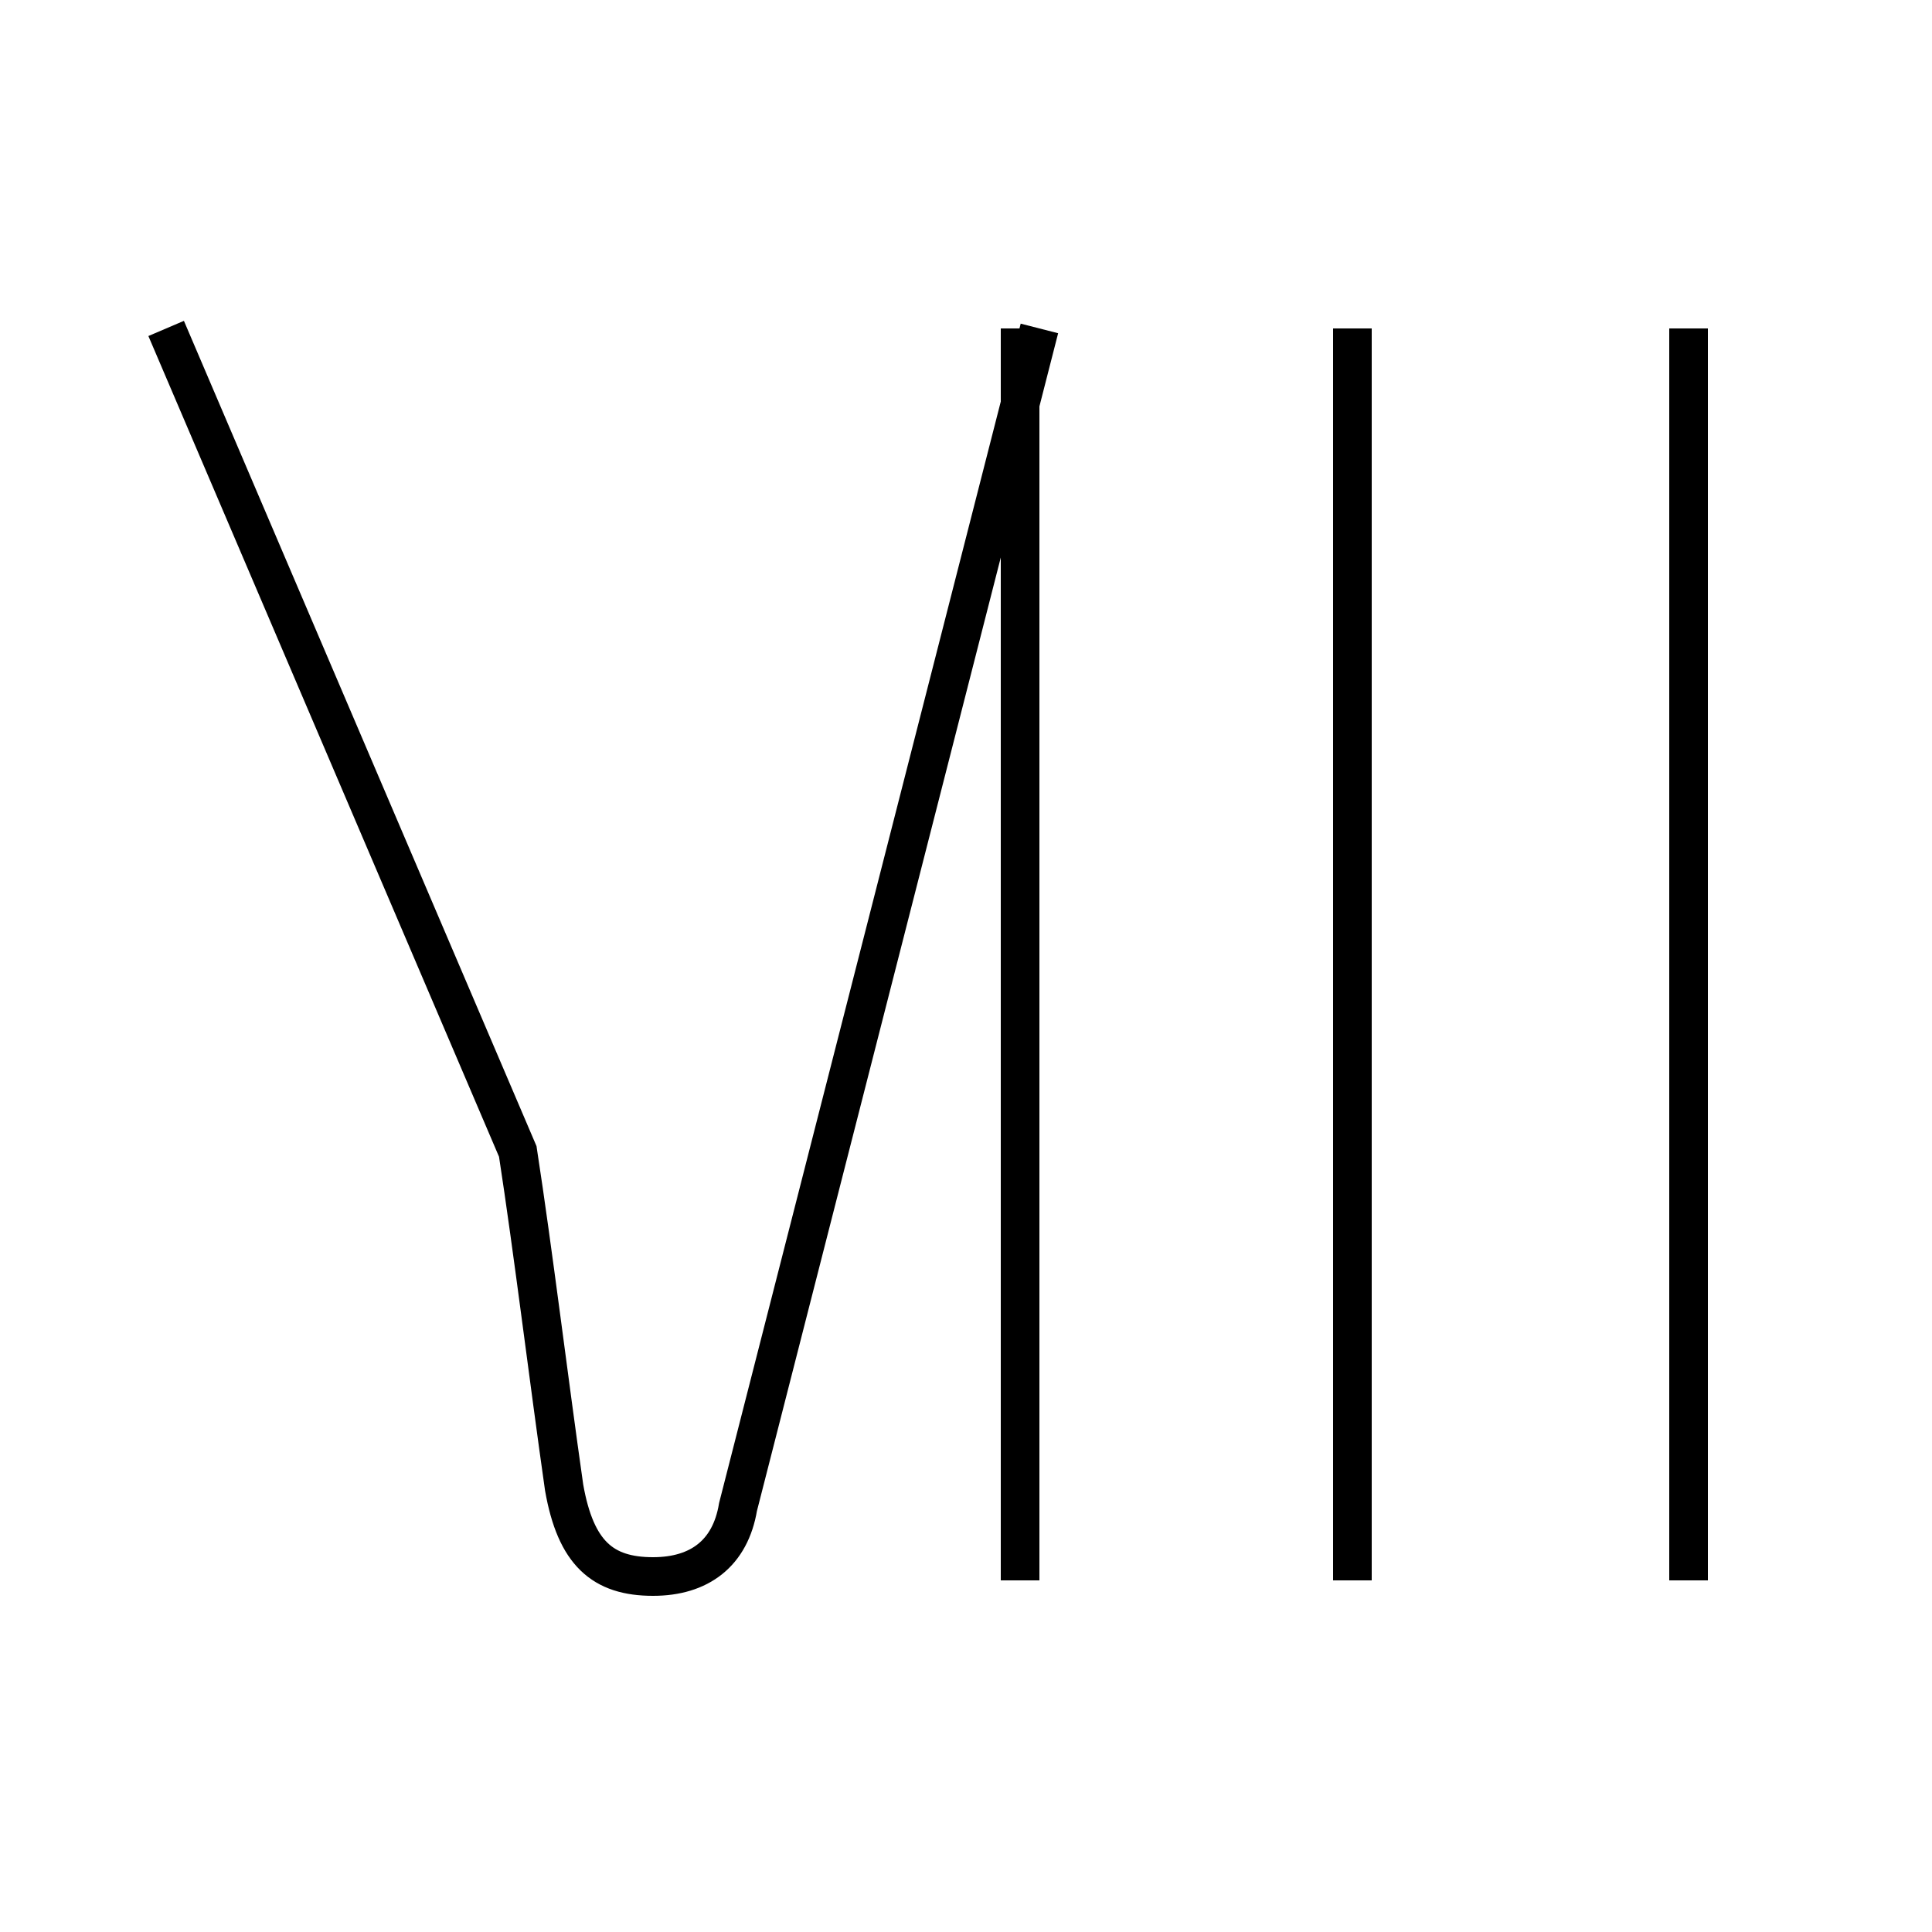 <?xml version='1.0' encoding='utf8'?>
<svg viewBox="0.0 -44.0 50.0 50.0" version="1.1" xmlns="http://www.w3.org/2000/svg">
<rect x="0.0" y="-44.0" width="50.0" height="50.0" fill="#808080" stroke="none"/>
<rect x="-1000" y="-1000" width="2000" height="2000" stroke="white" fill="white"/>
<g style="fill:none; stroke:#000000;  stroke-width:1">
<path d="M 4.3 35.5 L 13.4 14.2 C 13.8 11.6 14.2 8.3 14.6 5.5 C 14.9 3.8 15.6 3.2 16.9 3.2 C 18.1 3.2 18.9 3.8 19.1 5.0 L 26.9 35.5 M 35.0 3.1 L 35.0 35.5 M 43.7 3.1 L 43.7 35.5 M 26.4 35.5 L 26.4 3.1" transform="scale(1, -1)" />
</g>
</svg>